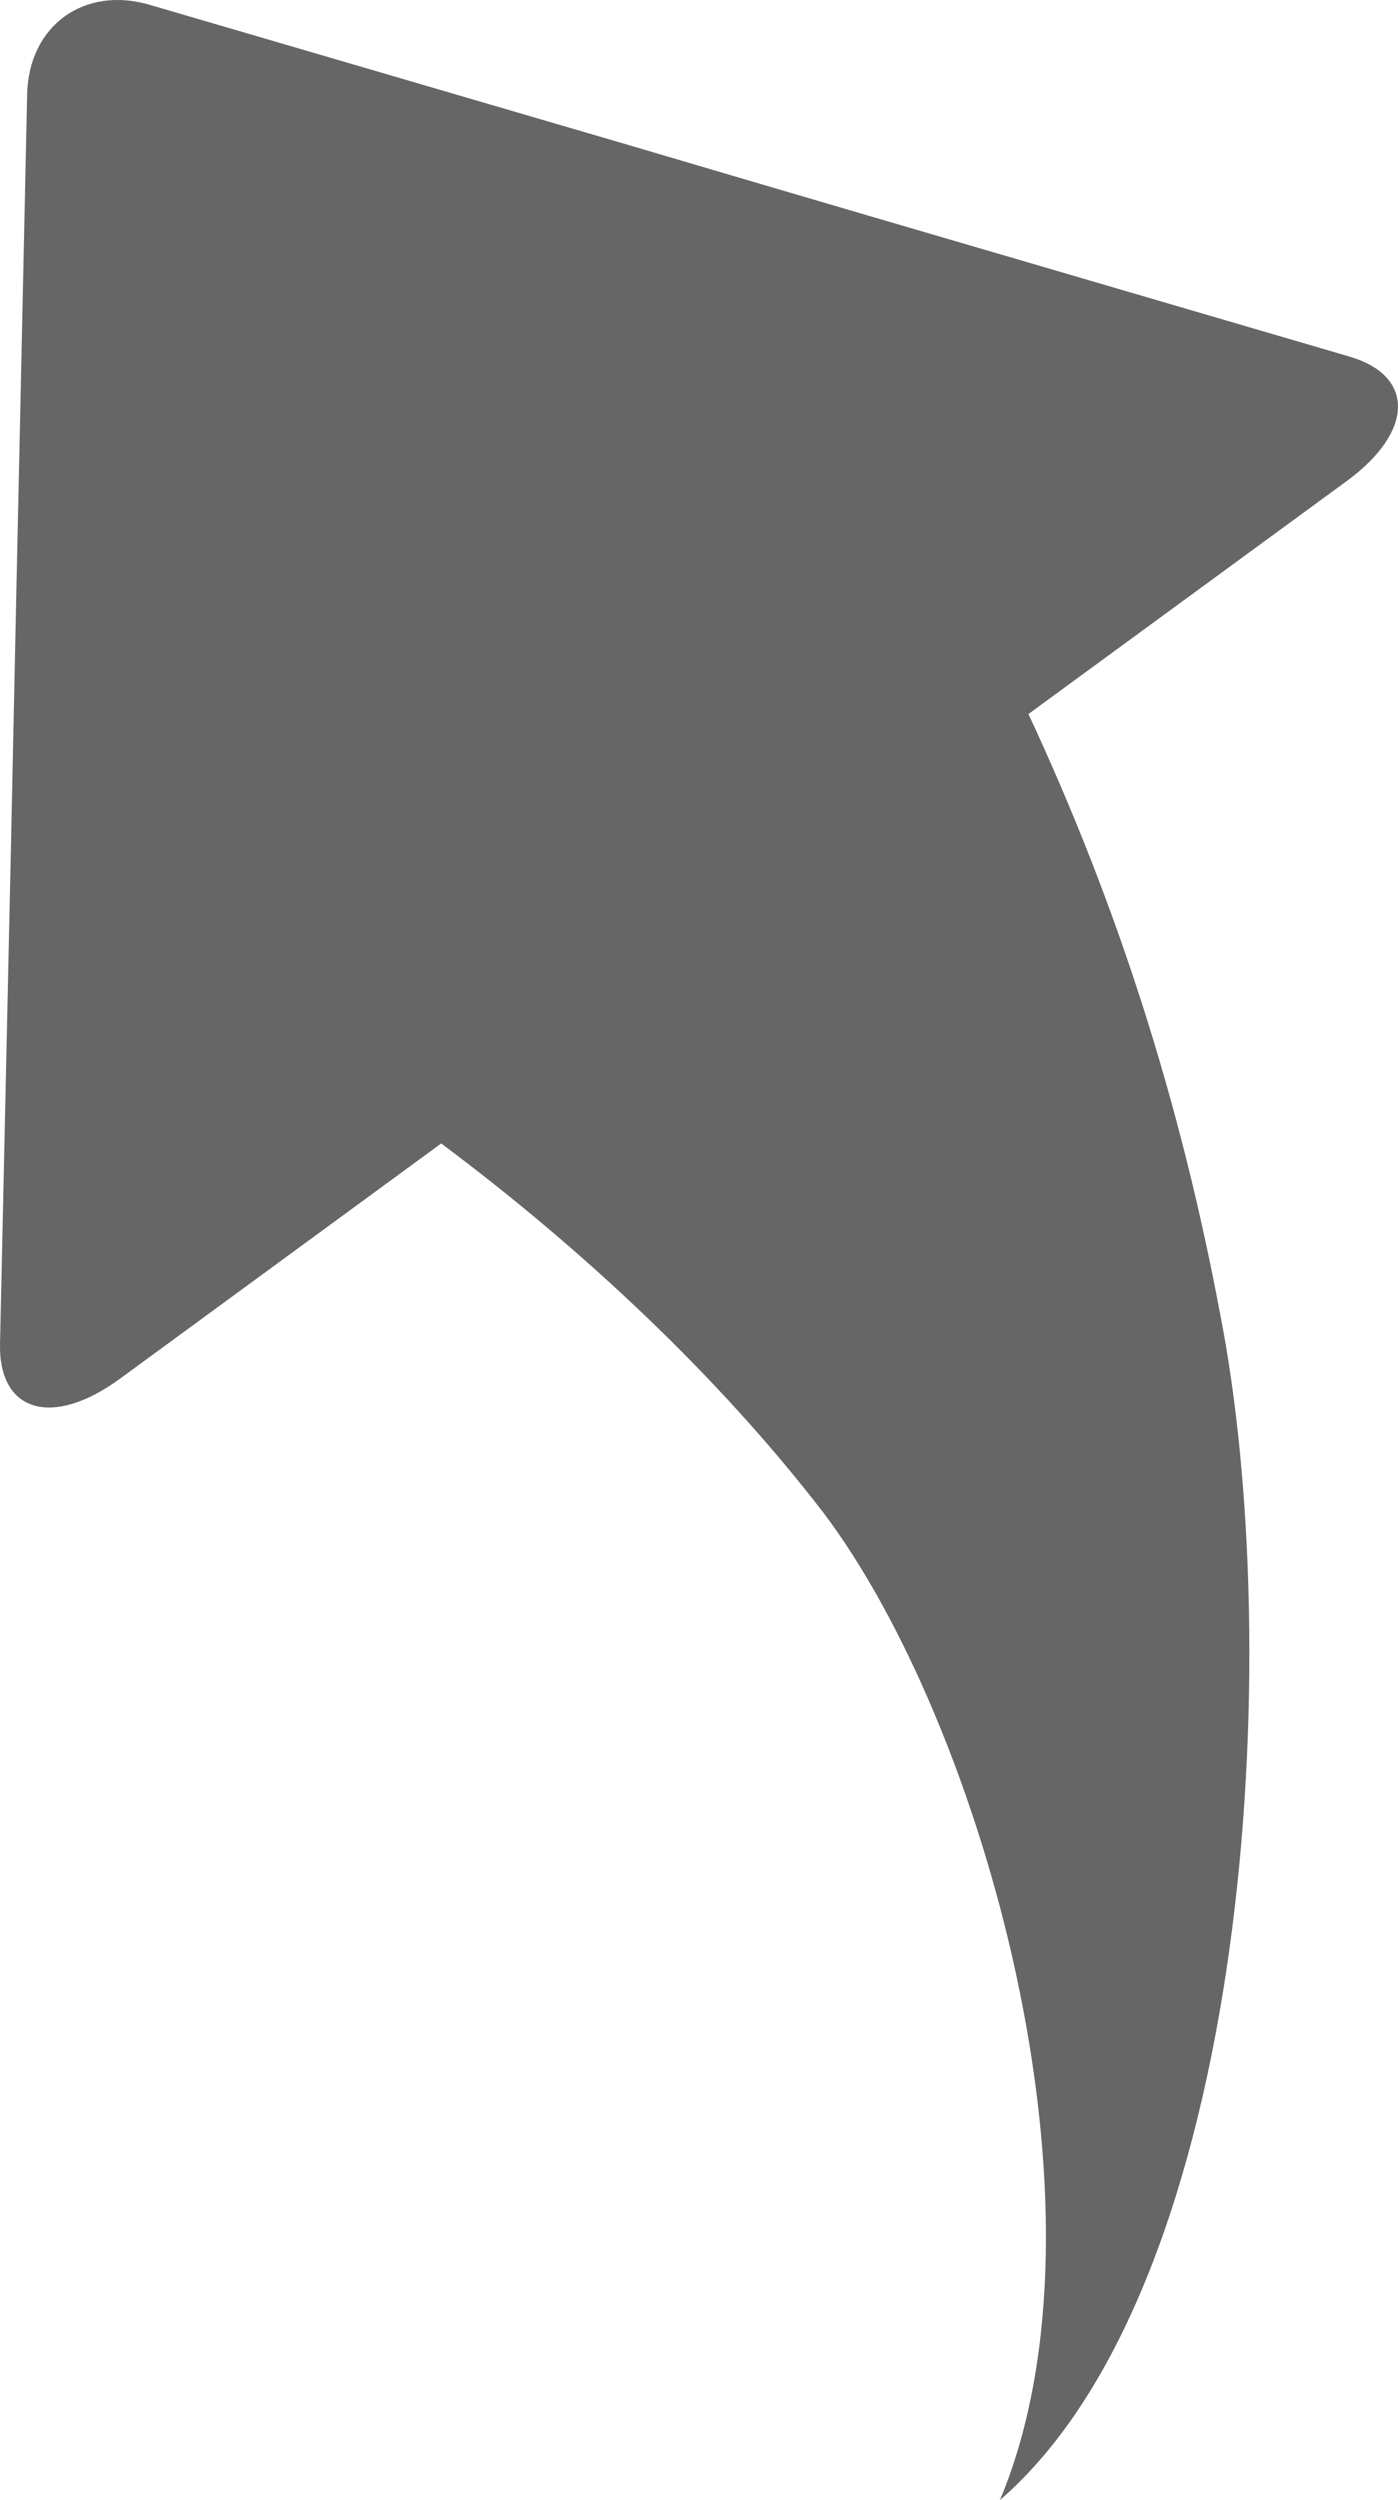 <?xml version="1.0" encoding="utf-8"?>
<!-- Generator: Adobe Illustrator 16.0.0, SVG Export Plug-In . SVG Version: 6.00 Build 0)  -->
<!DOCTYPE svg PUBLIC "-//W3C//DTD SVG 1.1//EN" "http://www.w3.org/Graphics/SVG/1.1/DTD/svg11.dtd">
<svg version="1.1" id="Layer_1" xmlns="http://www.w3.org/2000/svg" xmlns:xlink="http://www.w3.org/1999/xlink" x="0px" y="0px"
	 width="49.326px" height="88.157px" viewBox="0 0 49.326 88.157" enable-background="new 0 0 49.326 88.157" xml:space="preserve">
<path fill="#666666" d="M0.389,29.749L0.001,47.388c-0.052,2.408,1.845,2.973,4.23,1.23l11.336-8.297
	c5.021,3.746,9.806,8.243,13.468,12.997c5.603,7.391,10.526,24.625,6.247,34.839c8.892-7.701,10.09-30.018,7.768-41.826
	c-1.403-7.473-3.614-14.402-6.763-21.153l11.232-8.216c2.371-1.737,2.414-3.709,0.092-4.389L30.665,7.612
	c-2.321-0.679-6.11-1.796-8.436-2.483L5.282,0.17c-2.318-0.68-4.27,0.738-4.324,3.152L0.575,20.956
	C0.525,23.38,0.439,27.335,0.389,29.749z"/>
</svg>
